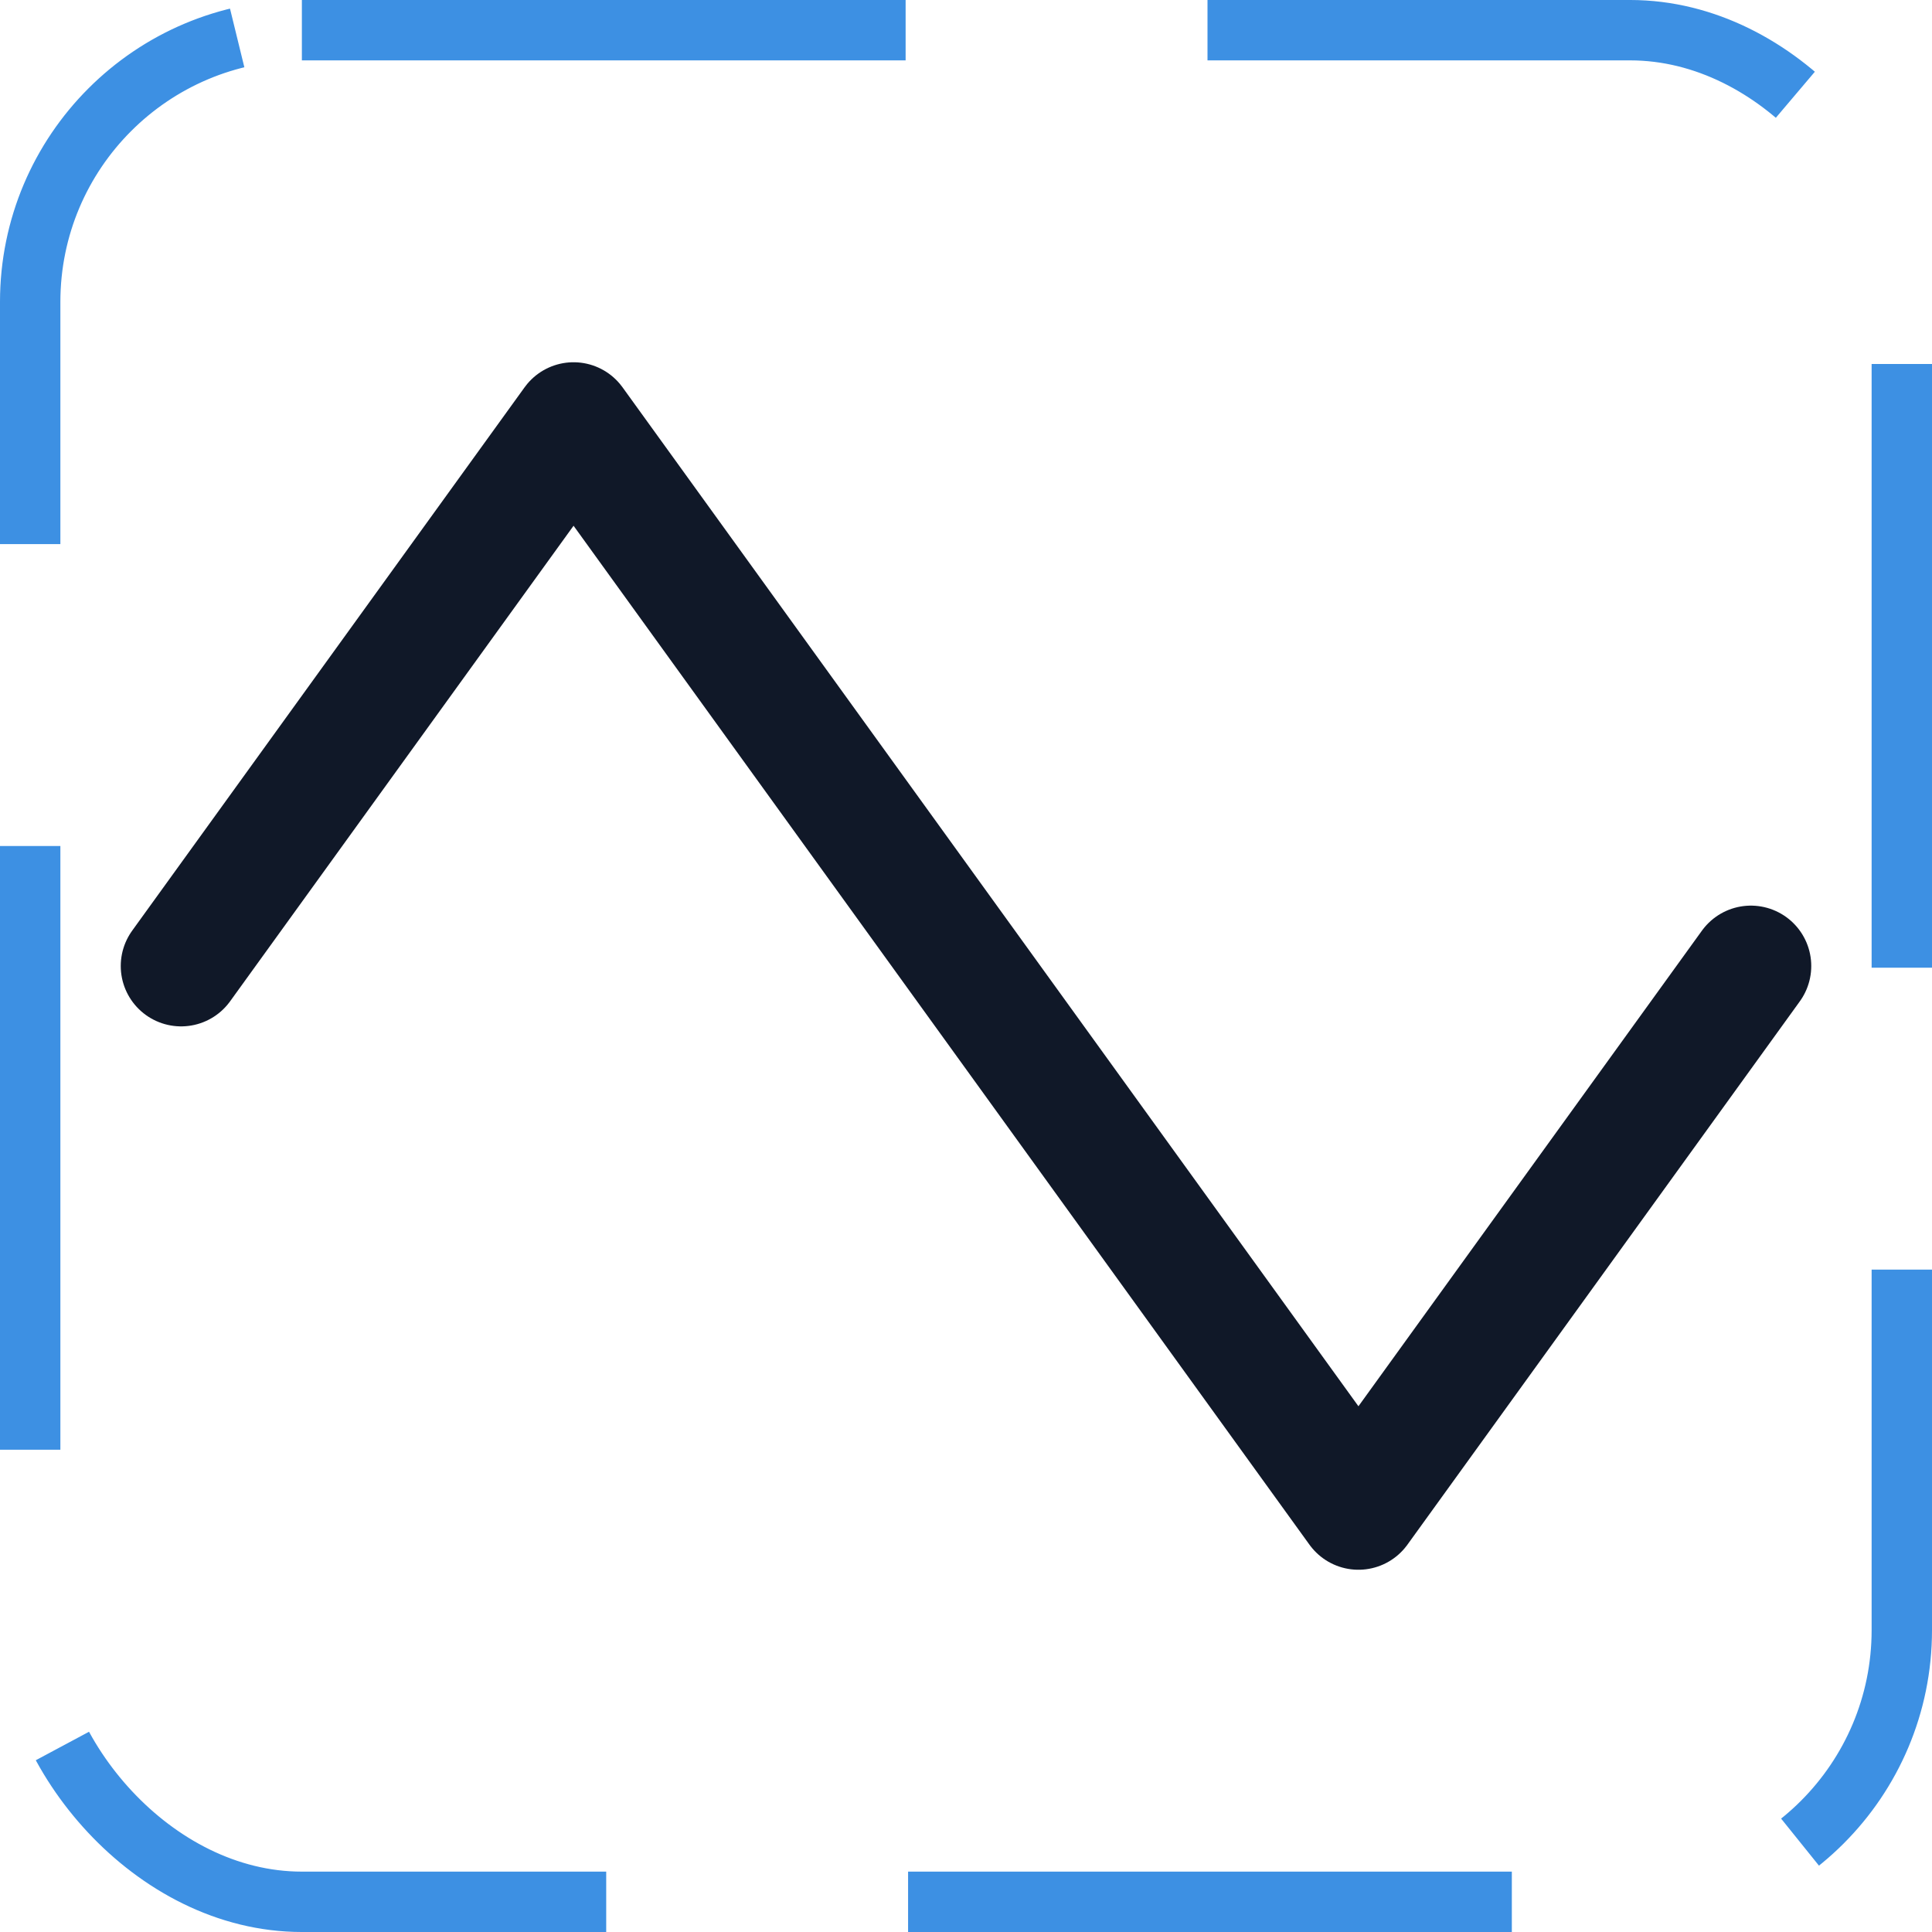 <svg width="32" height="32" viewBox="0 0 32 32" fill="none" xmlns="http://www.w3.org/2000/svg"><g id="Icon-WaveTriangle"><g clip-path="url(#clip0_12_2567)"><g id="size=md (32px)"><path id="Vector" d="M3 16L9.5 7L22.5 25L29 16" stroke="#101828" stroke-width="2" stroke-linecap="round" stroke-linejoin="round"/></g></g><rect x="0.5" y="0.5" width="31" height="31" rx="4.5" stroke="#3D90E3" stroke-dasharray="10 5"/></g><defs><clipPath id="clip0_12_2567"><rect width="32" height="32" rx="5" fill="white"/></clipPath></defs></svg>